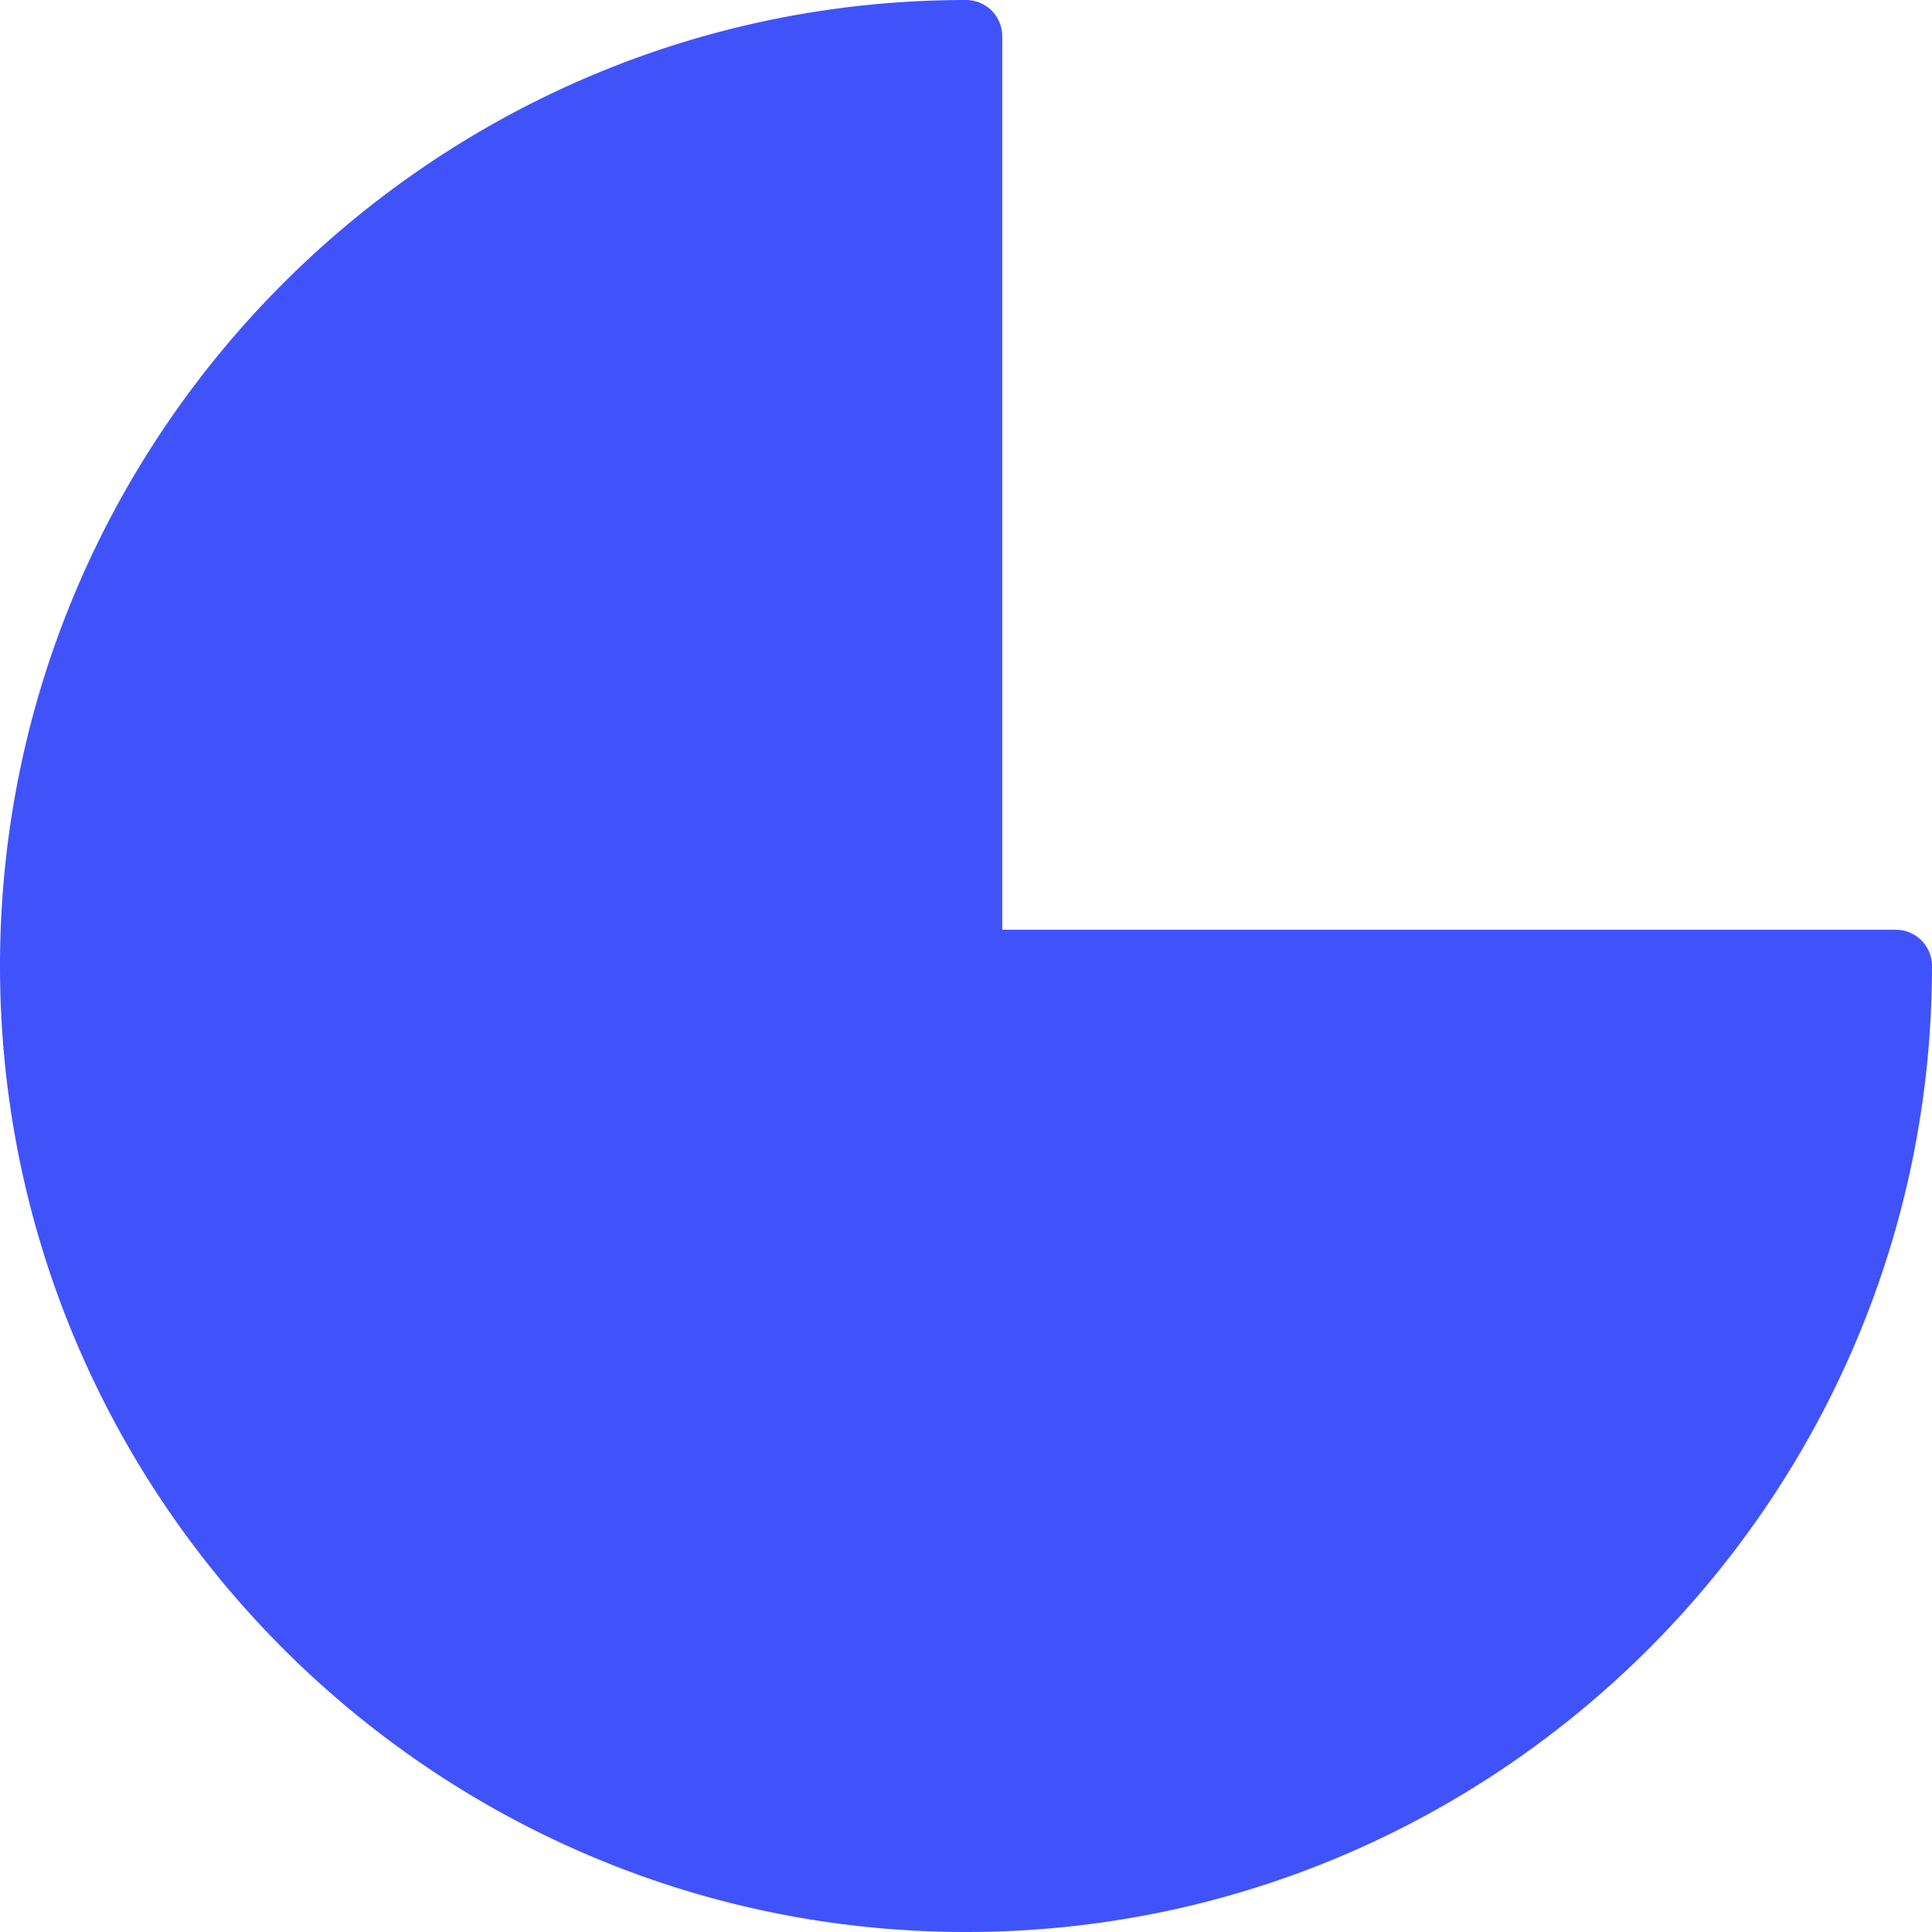 <?xml version="1.0" encoding="UTF-8"?><svg xmlns="http://www.w3.org/2000/svg" viewBox="0 0 266.412 266.412" x="0px" y="0px" width="267px" height="267px" xmlns:xlink="http://www.w3.org/1999/xlink" version="1.1"><title>pic_2 copy 7</title><g id="Layer_2" data-name="Layer 2"><g id="pic_2_copy_7" data-name="pic_2 copy 7"><path d="M261.412,128.206H138.206V5a5,5,0,0,0-5-5C59.756,0,0,59.756,0,133.206S59.756,266.412,133.206,266.412s133.206-59.756,133.206-133.206A5,5,0,0,0,261.412,128.206Z" fill="#4053fa"/></g></g></svg>